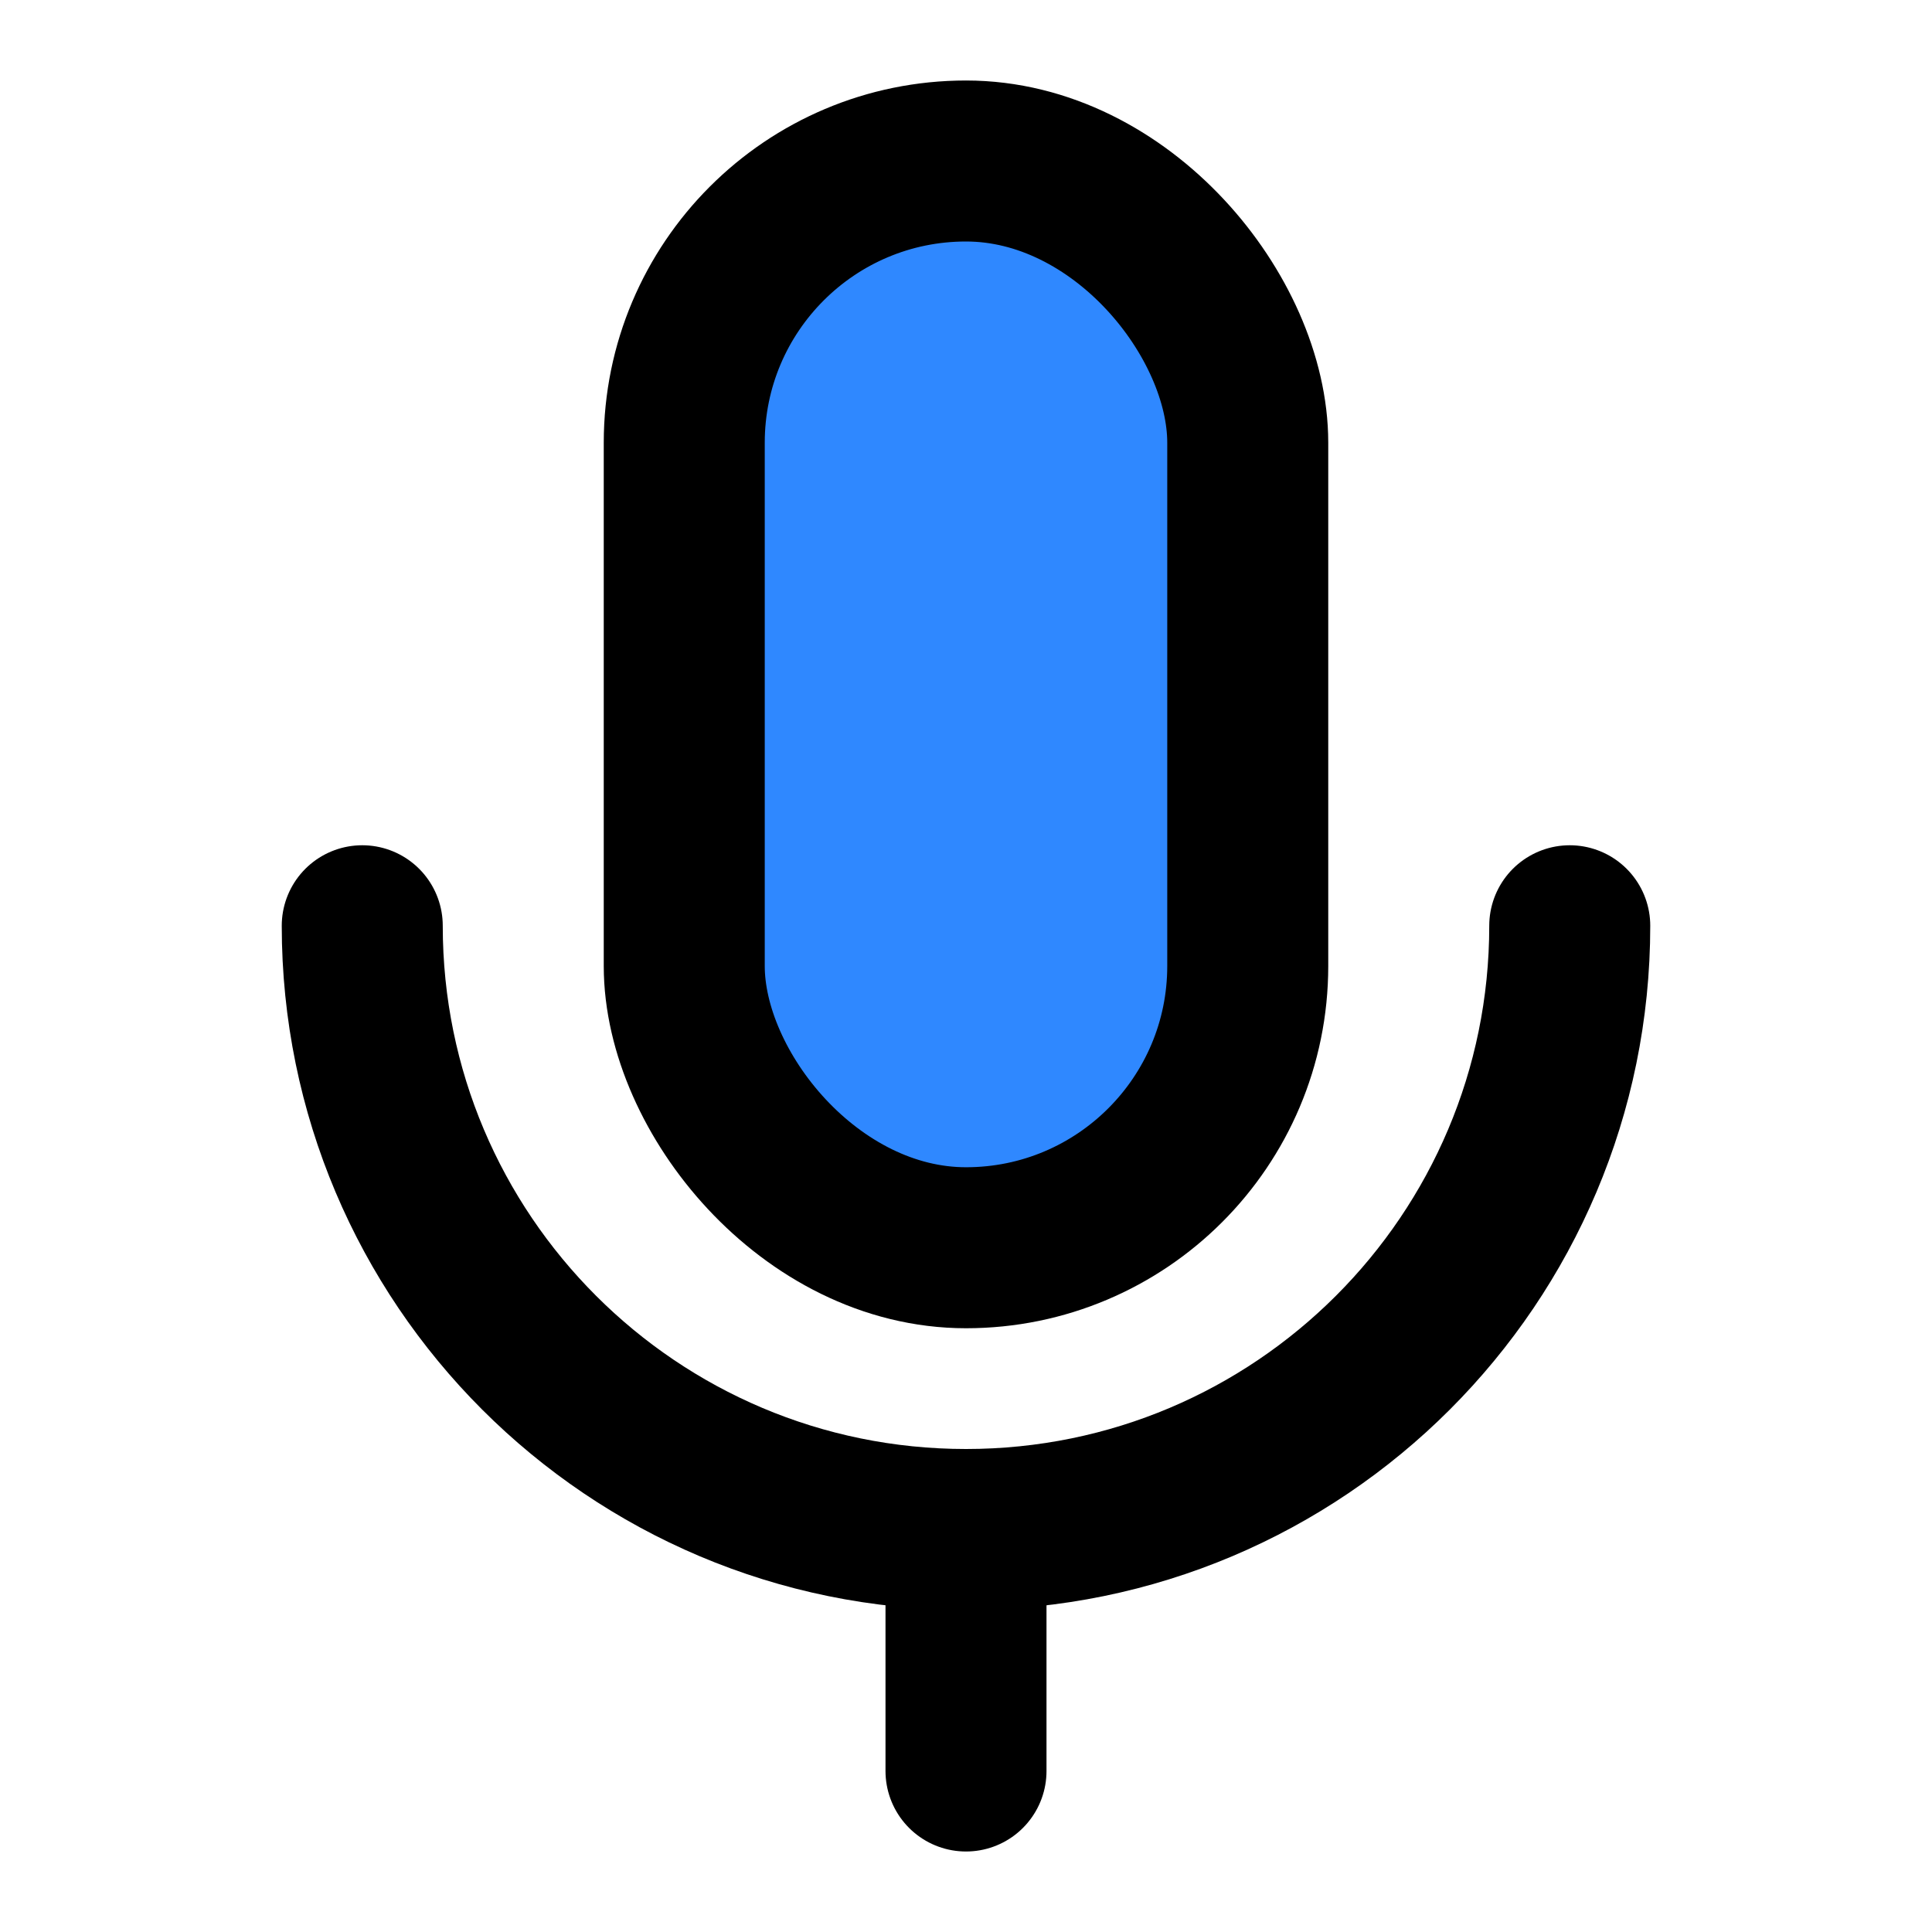 <svg xmlns="http://www.w3.org/2000/svg" xmlns:xlink="http://www.w3.org/1999/xlink" aria-hidden="true" role="img" class="iconify iconify--icon-park" width="1em" height="1em" preserveAspectRatio="xMidYMid meet" viewBox="0 0 48 48"><g fill="none" stroke="#000" stroke-linejoin="round" stroke-width="4"><rect width="14" height="27" x="17" y="4" fill="#2F88FF" rx="7"></rect><path stroke-linecap="round" d="M9 23C9 31.284 15.716 38 24 38C32.284 38 39 31.284 39 23"></path><path stroke-linecap="round" d="M24 38V44"></path></g></svg>